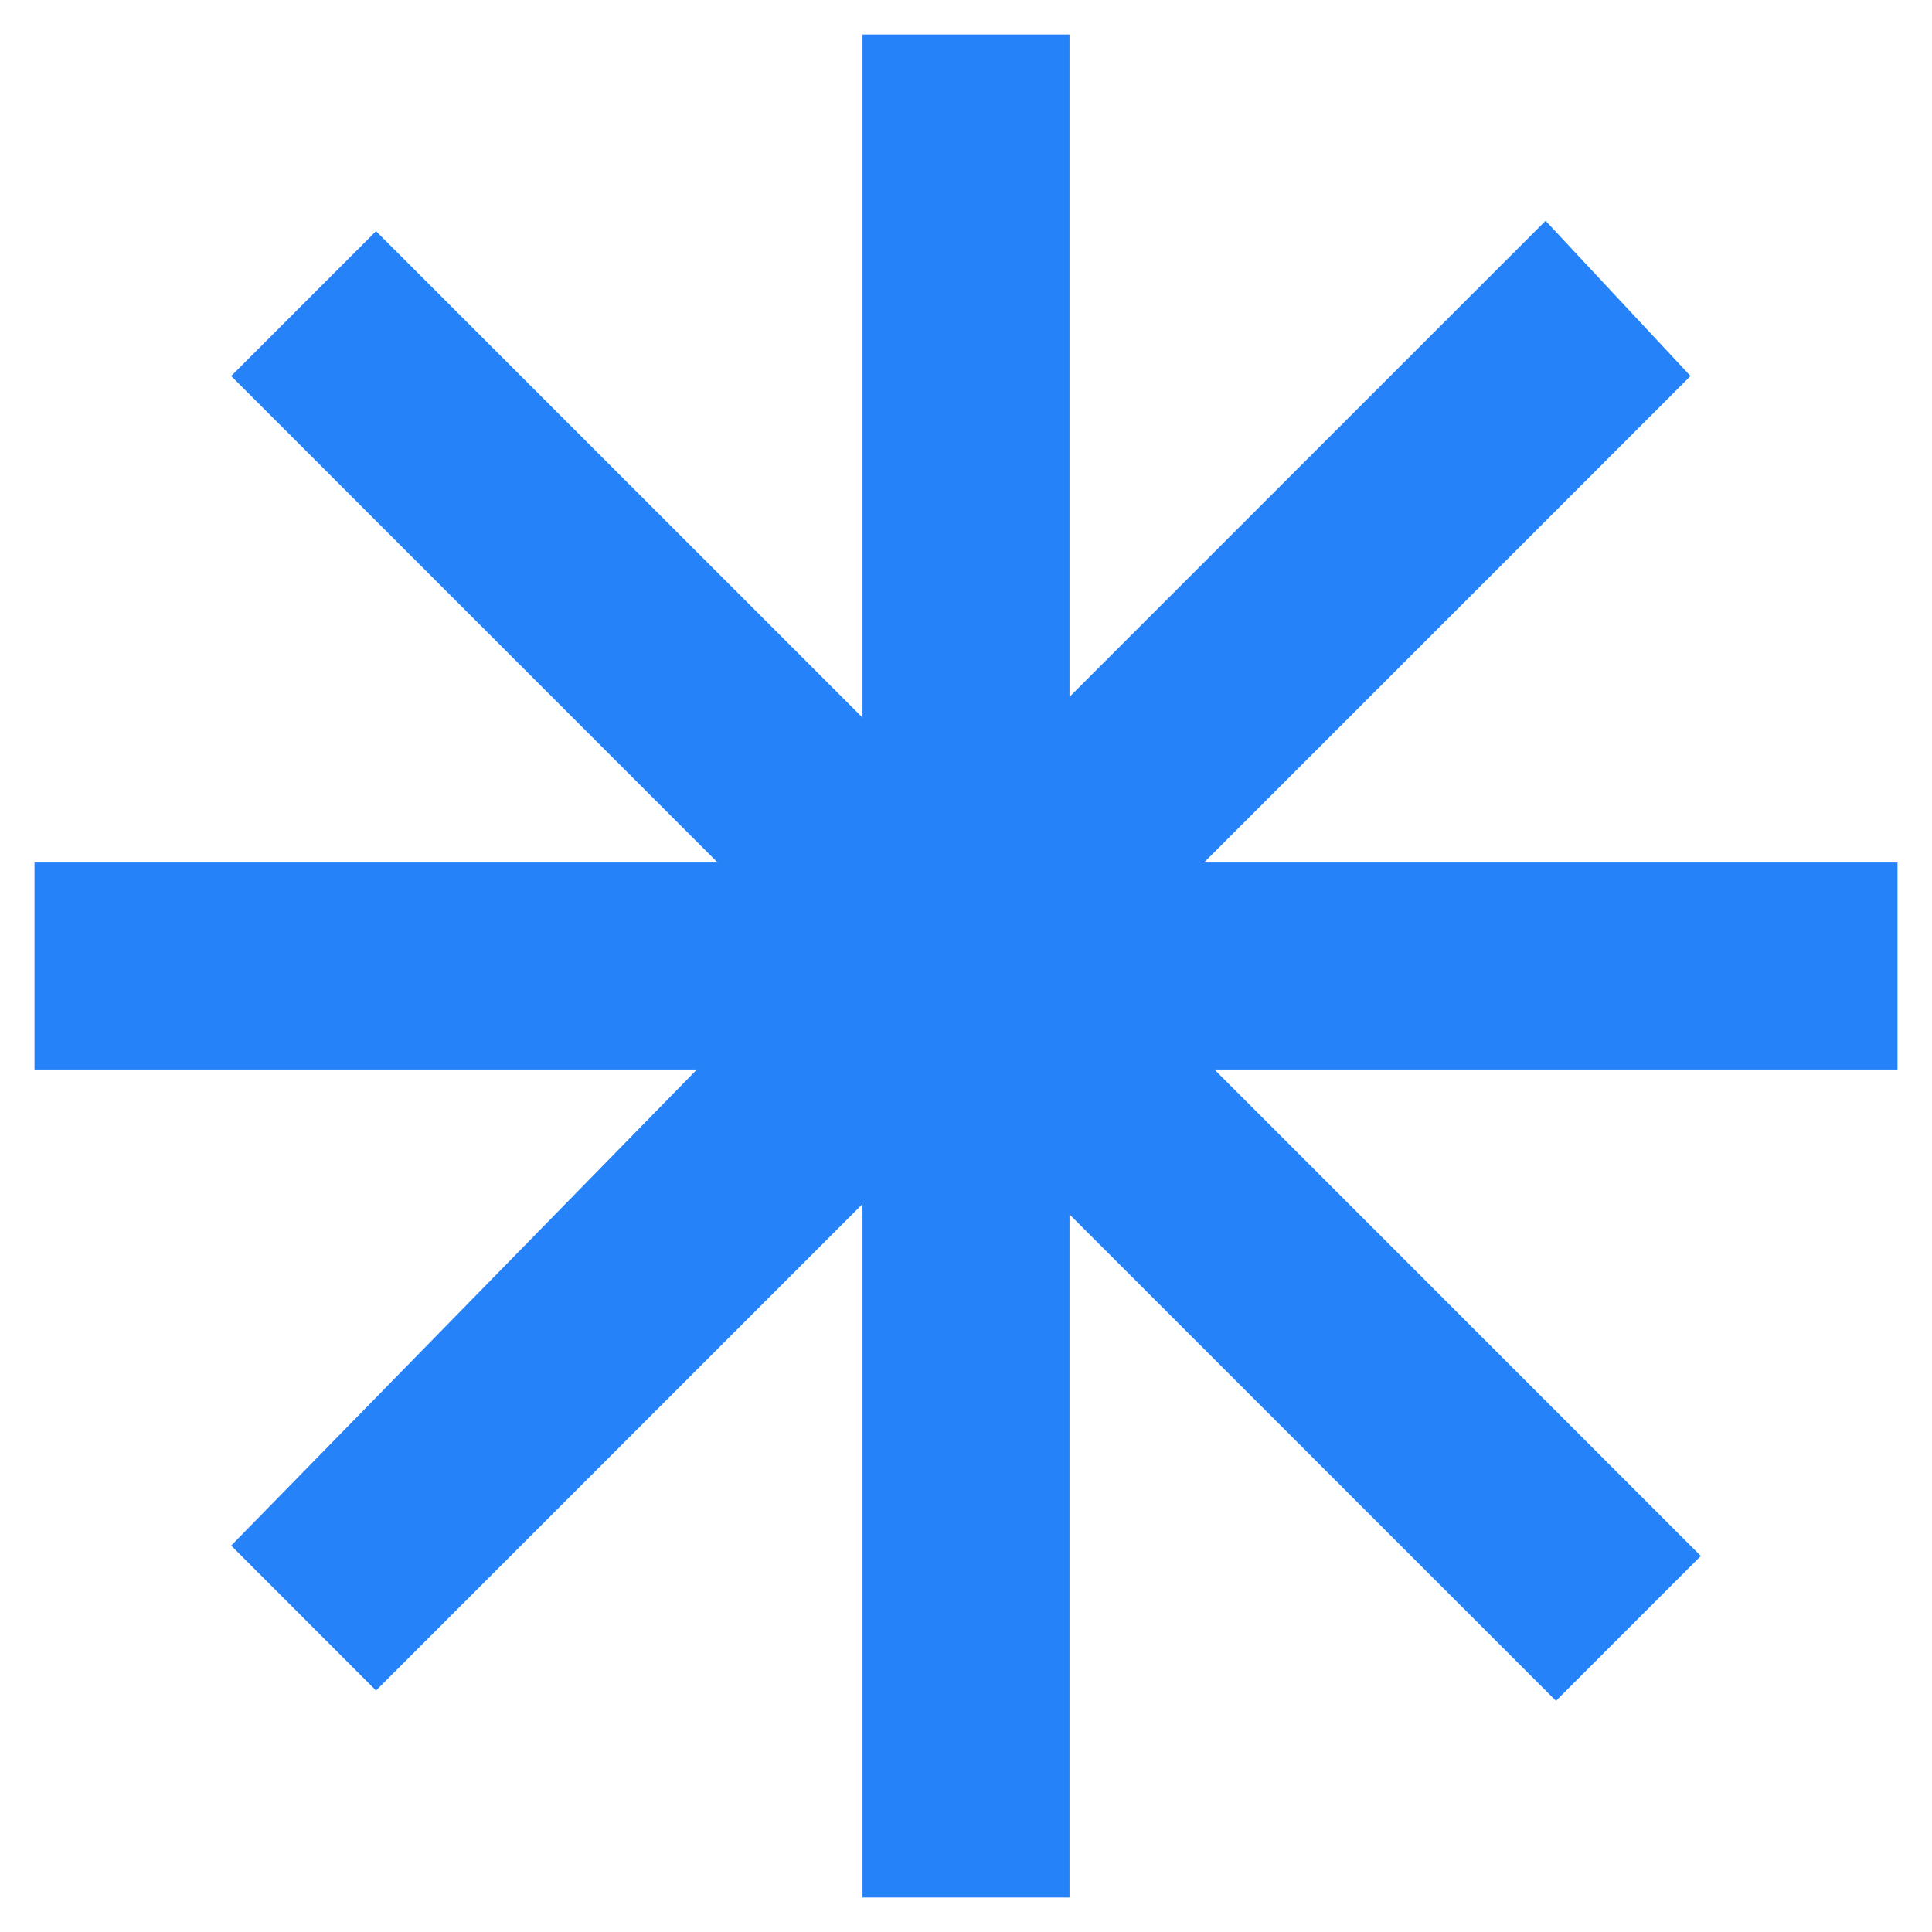 <svg width="35" height="35" viewBox="0 0 35 35" fill="none" xmlns="http://www.w3.org/2000/svg">
<path d="M34.375 19.375H22L30.812 28.188L28.188 30.812L19.375 22V34.375H15.625V21.812L6.812 30.625L4.188 28L12.625 19.375H0.625V15.625H13L4.188 6.812L6.812 4.188L15.625 13V0.625H19.375V12.625L28 4L30.625 6.812L21.812 15.625H34.375V19.375Z" fill="#2682f9"/>
</svg>

